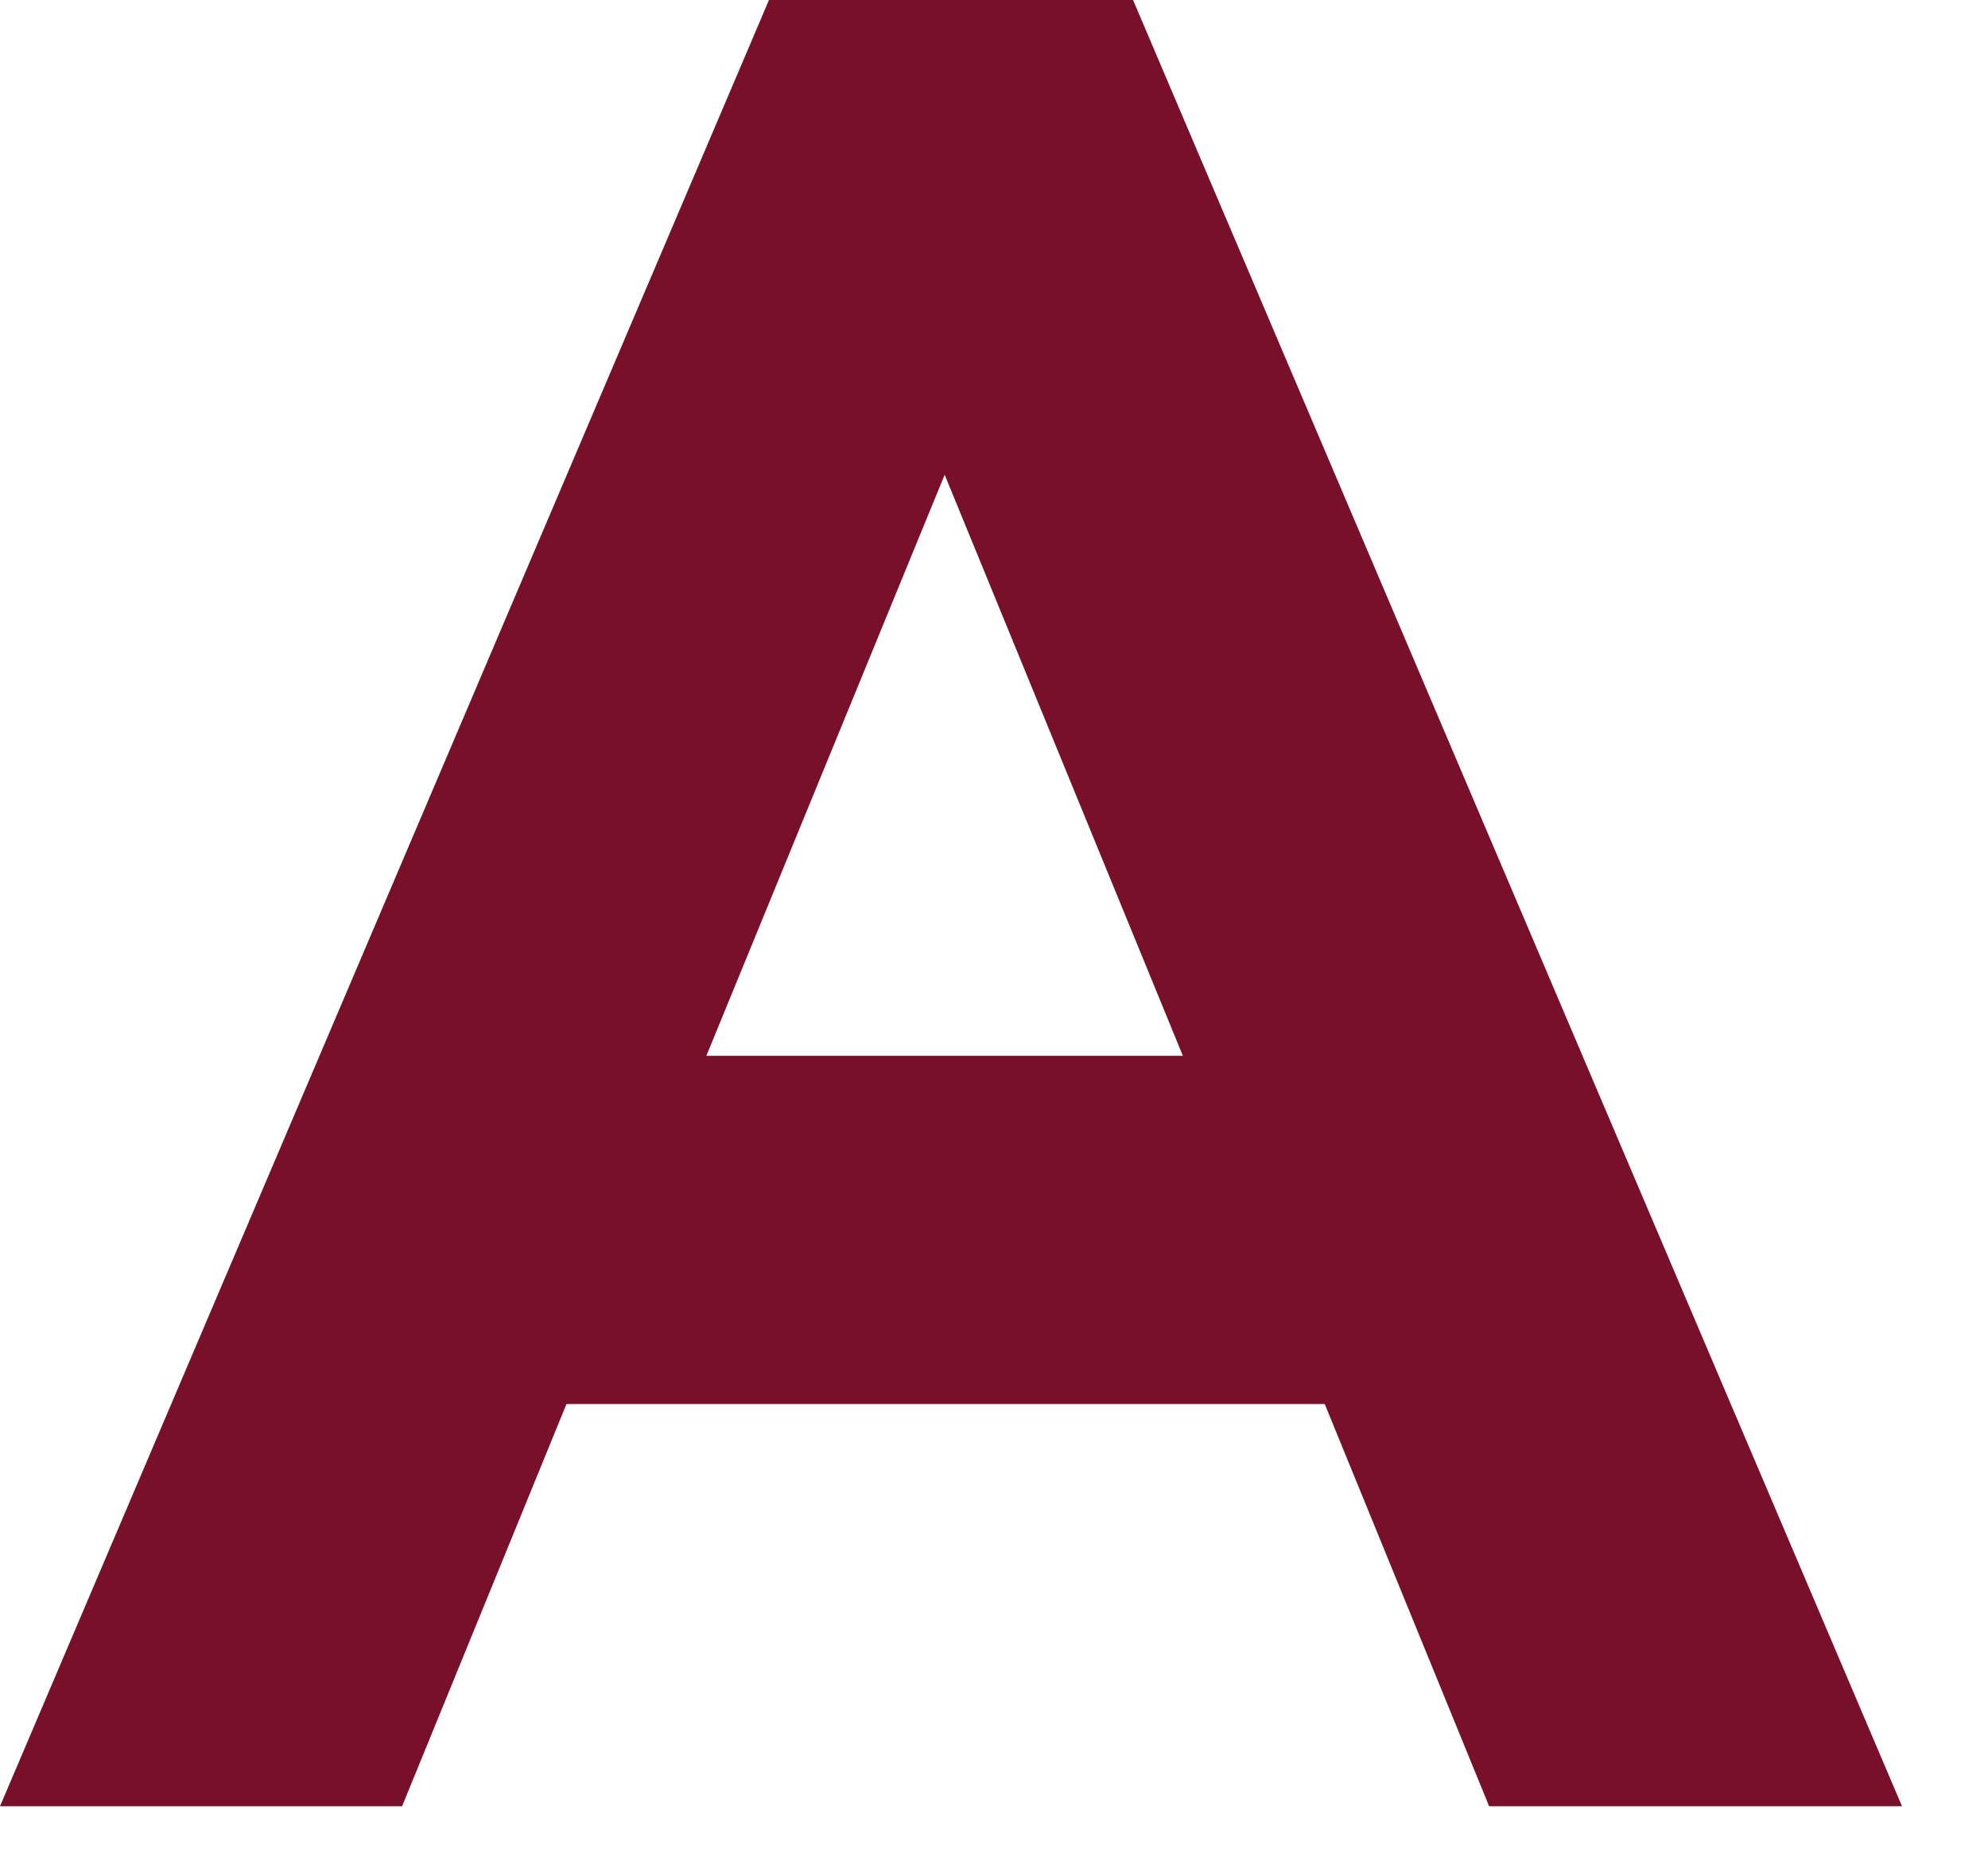 <svg preserveAspectRatio="xMidYMid meet" width="16" height="15" overflow="visible" style="display: block;" viewBox="0 0 16 15" fill="none" xmlns="http://www.w3.org/2000/svg">
<path id="Vector" d="M11.985 14.537L10.662 11.3H4.559L3.236 14.537H0L6.189 0H9.119L15.308 14.537H11.985ZM7.607 3.811L5.685 8.497H9.52L7.599 3.811H7.607Z" fill="#781029"/>
</svg>
